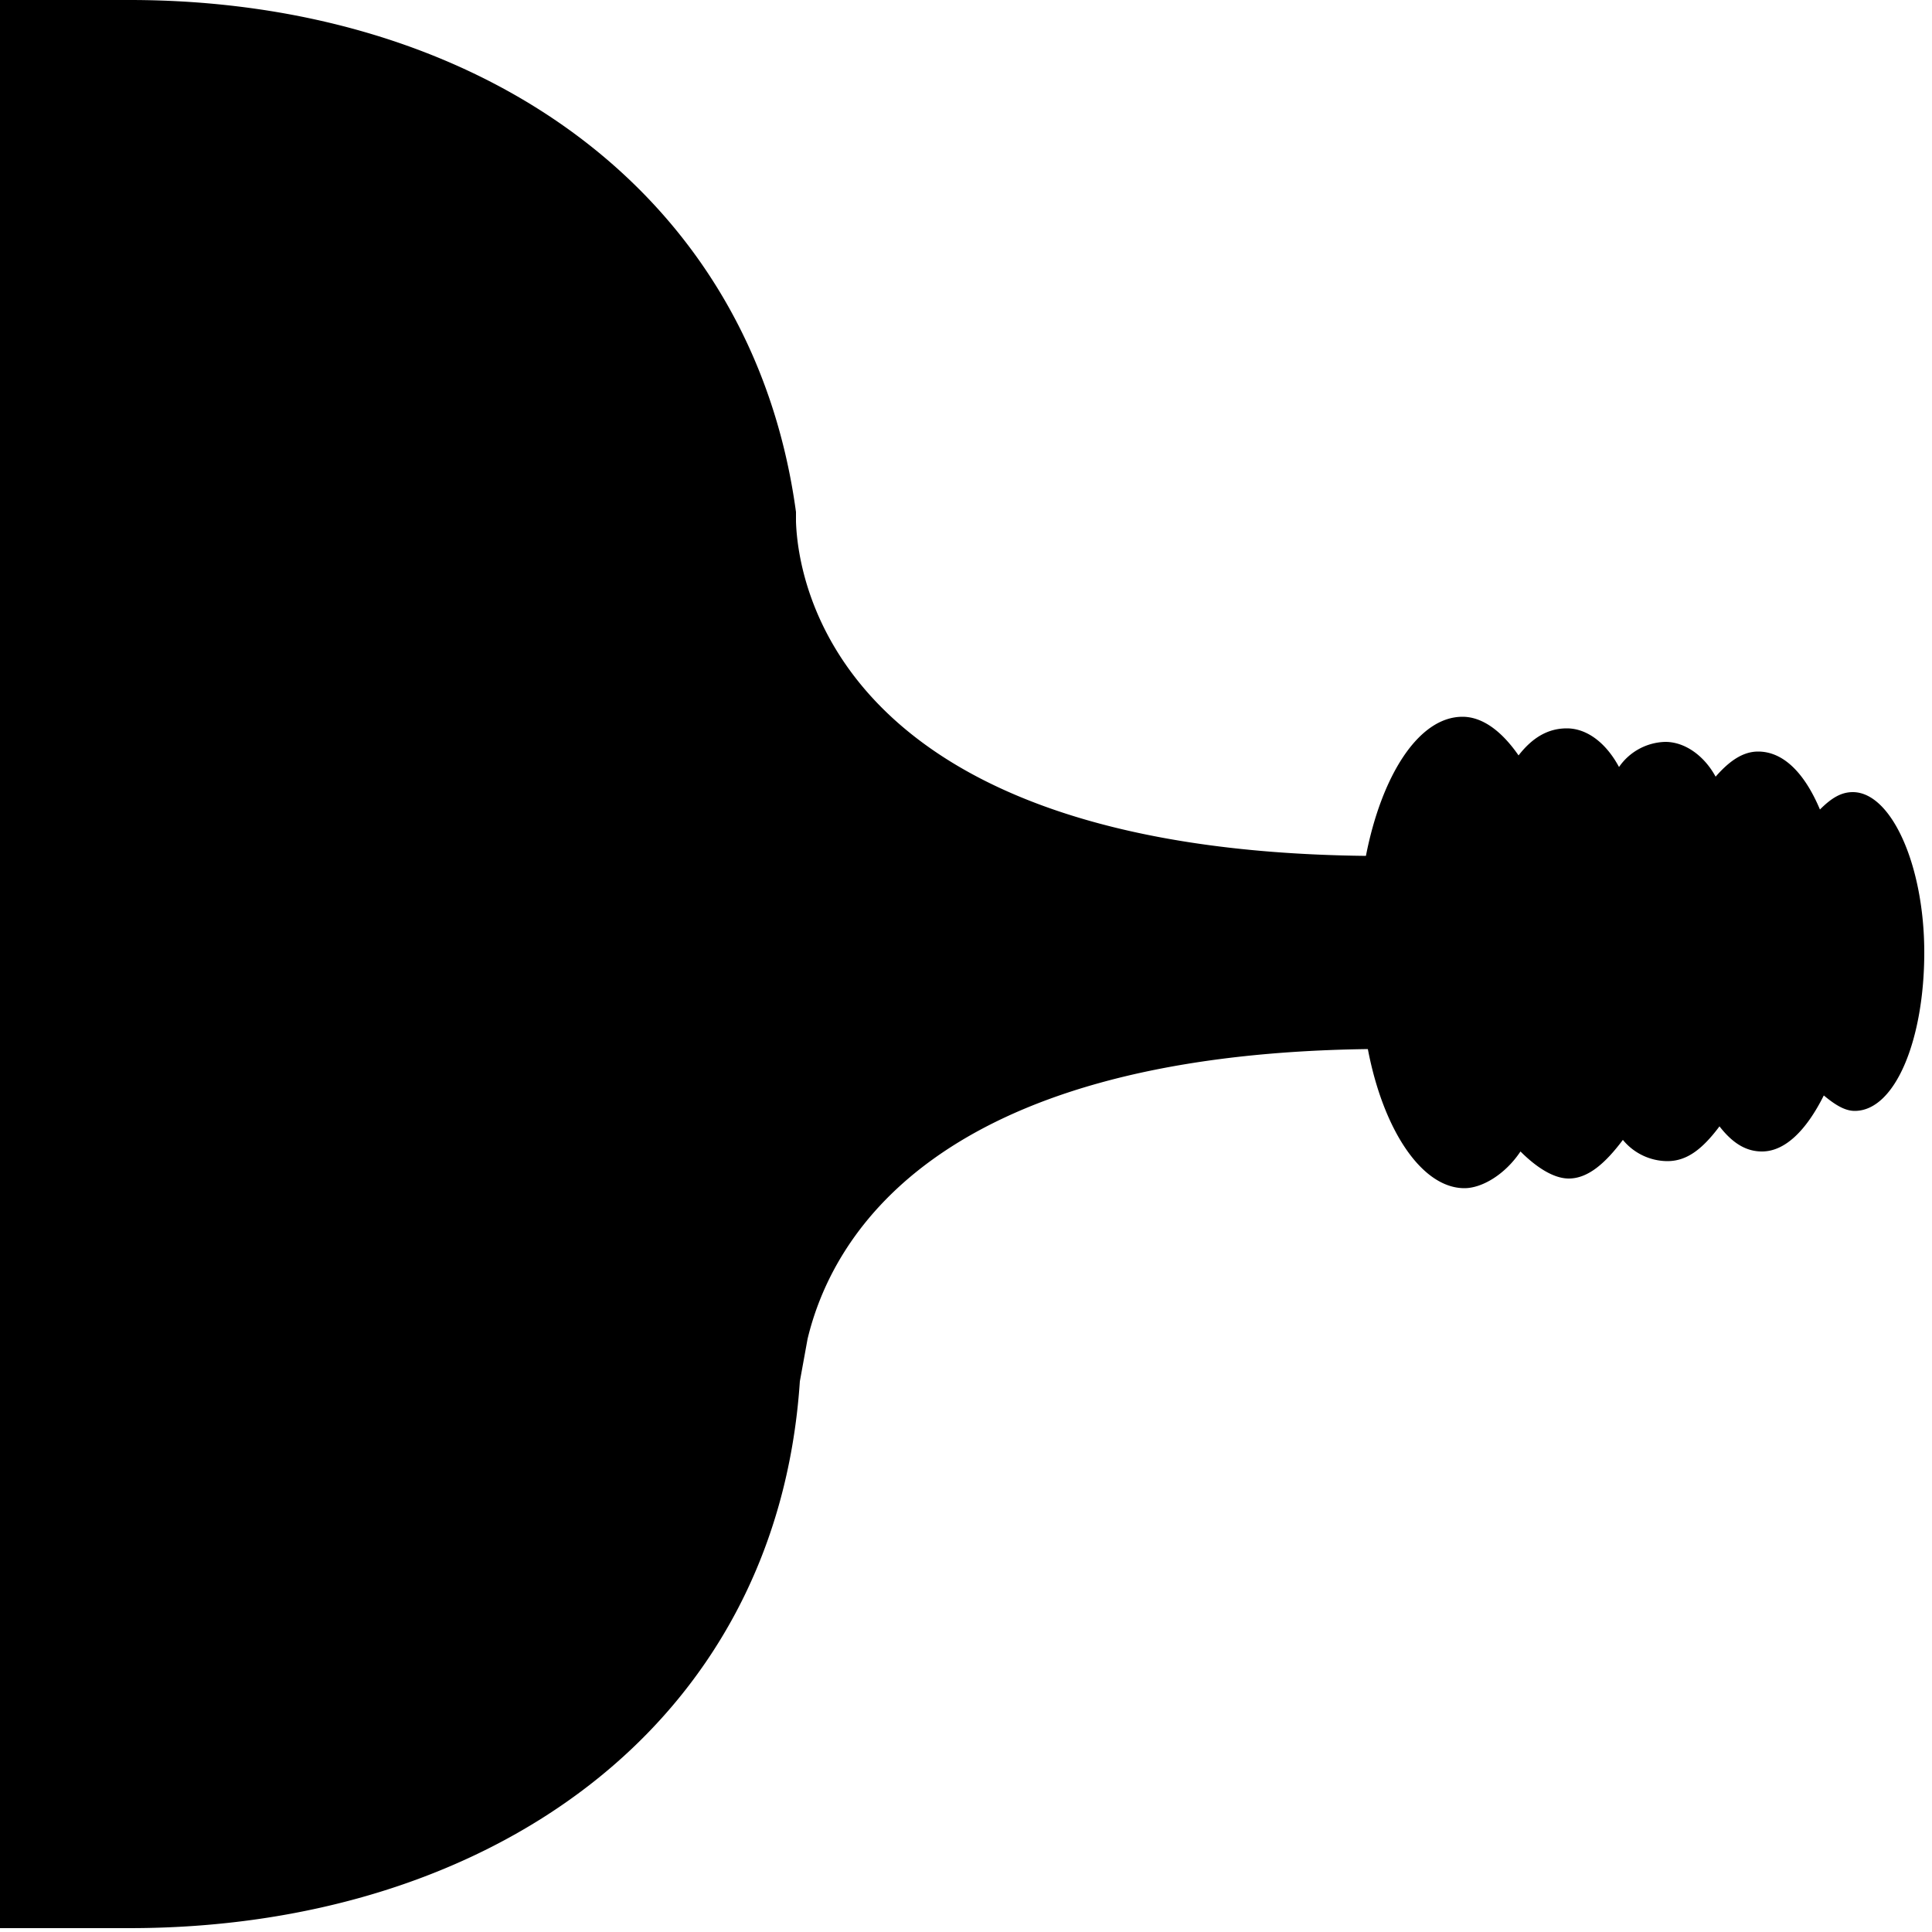 <svg id="root" xmlns="http://www.w3.org/2000/svg" viewBox="0 0 100 100">
  <path d="M96 57.5c-.5 0-1-.3-1.6-.8-.9 1.8-2 2.9-3.2 2.9-.8 0-1.5-.4-2.2-1.3-.9 1.2-1.7 1.8-2.7 1.8A3 3 0 0 1 84 59c-.9 1.2-1.8 2-2.8 2-.8 0-1.7-.6-2.5-1.4-.8 1.2-2 1.9-2.9 1.9-2.2 0-4.2-3-5-7.2-22.7.3-27.8 10-29 15l-.4 2.2C40.2 89.5 25.1 99.8 6.7 99.8H0V0h6.7c17.7 0 32.2 9.6 34.5 26.5v.5c.1 3 2 17 29.5 17.3.8-4.1 2.7-7.2 5-7.2 1 0 2 .7 2.9 2 .7-.9 1.5-1.4 2.5-1.4s2 .7 2.7 2a3 3 0 0 1 2.4-1.3c1 0 2 .7 2.6 1.8.7-.8 1.4-1.3 2.2-1.3 1.3 0 2.4 1.1 3.2 3 .6-.6 1.1-.9 1.7-.9 2 0 3.7 3.8 3.7 8.3s-1.5 8.2-3.6 8.2z" id="svg_1"/>
</svg>
